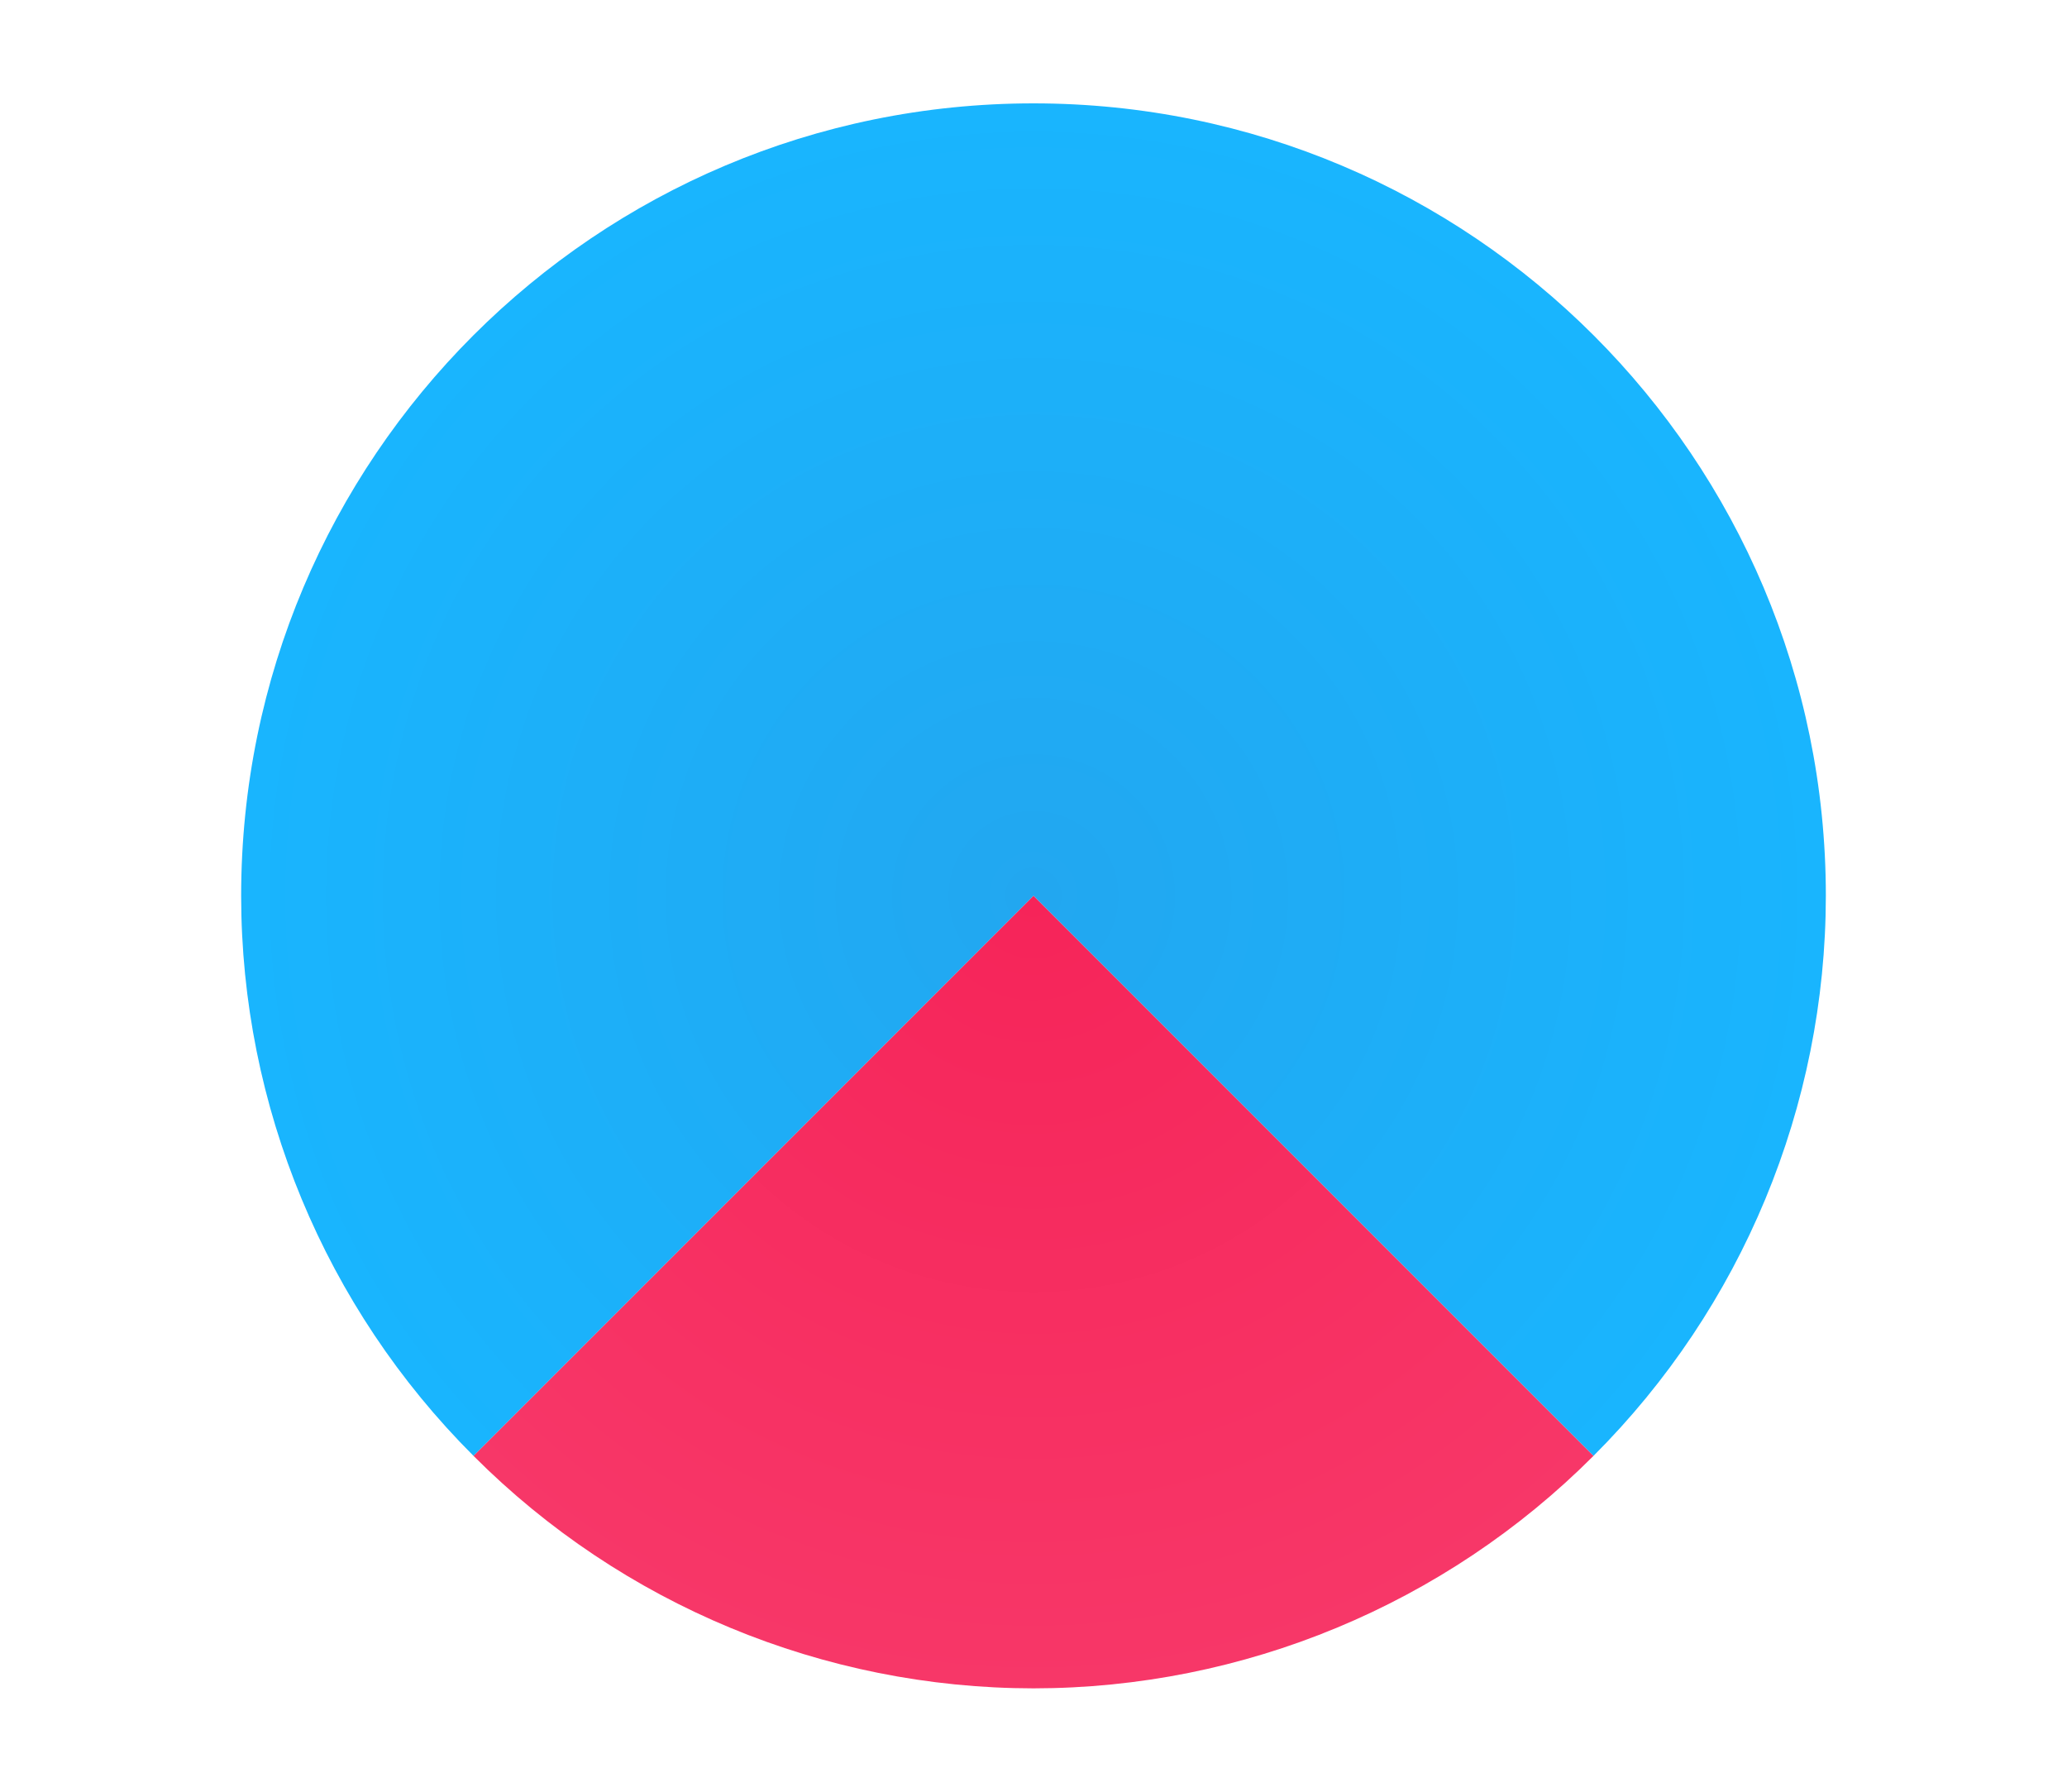 <?xml version="1.0" encoding="UTF-8"?>
<svg xmlns="http://www.w3.org/2000/svg" xmlns:xlink="http://www.w3.org/1999/xlink" width="60pt" height="52pt" viewBox="0 0 60 52" version="1.1">
<defs>
<radialGradient id="radial0" gradientUnits="userSpaceOnUse" cx="30" cy="1026.362" fx="30" fy="1026.362" r="23" gradientTransform="matrix(1,0,0,1,0,-1000.362)">
<stop offset="0" style="stop-color:rgb(13.333%,65.49%,94.118%);stop-opacity:1;"/>
<stop offset="1" style="stop-color:rgb(9.804%,70.98%,99.608%);stop-opacity:1;"/>
</radialGradient>
<radialGradient id="radial1" gradientUnits="userSpaceOnUse" cx="30" cy="21.246" fx="30" fy="21.246" r="16.254" gradientTransform="matrix(-1.415,0,0,-1.415,72.451,56.064)">
<stop offset="0" style="stop-color:rgb(96.471%,14.118%,34.902%);stop-opacity:1;"/>
<stop offset="1" style="stop-color:rgb(96.863%,21.569%,40.784%);stop-opacity:1;"/>
</radialGradient>
</defs>
<g id="surface1">
<rect x="0" y="0" width="60" height="52" style="fill:rgb(100%,100%,100%);fill-opacity:1;stroke:none;"/>
<path style=" stroke:none;fill-rule:nonzero;fill:url(#radial0);" d="M 30 3 C 17.297 3 7 13.297 7 26 C 7.004 32.098 9.43 37.945 13.746 42.254 L 30 26 L 46.254 42.254 C 50.57 37.945 52.996 32.098 53 26 C 53 13.297 42.703 3 30 3 Z M 46.246 42.262 C 45.902 42.598 45.547 42.926 45.184 43.238 C 45.547 42.926 45.902 42.598 46.246 42.262 Z M 13.793 42.297 C 14.312 42.816 14.859 43.309 15.426 43.777 C 14.859 43.309 14.312 42.816 13.793 42.297 Z M 44.68 43.676 C 44.254 44.031 43.812 44.367 43.355 44.688 C 43.812 44.367 44.254 44.031 44.68 43.676 Z M 15.598 43.906 C 16.133 44.34 16.688 44.75 17.262 45.133 C 16.688 44.75 16.133 44.34 15.598 43.906 Z M 42.812 45.078 C 42.367 45.371 41.918 45.648 41.457 45.91 C 41.918 45.648 42.367 45.371 42.812 45.078 Z M 17.562 45.32 C 18.094 45.668 18.645 45.992 19.203 46.293 C 18.645 45.992 18.094 45.668 17.562 45.32 Z M 40.832 46.27 C 40.379 46.508 39.918 46.73 39.453 46.938 C 39.918 46.73 40.379 46.508 40.832 46.27 Z M 19.746 46.555 C 20.242 46.812 20.75 47.047 21.266 47.266 C 20.75 47.047 20.242 46.812 19.746 46.555 Z M 38.734 47.258 C 38.281 47.441 37.82 47.609 37.359 47.762 C 37.82 47.609 38.281 47.441 38.734 47.258 Z M 21.938 47.508 C 22.426 47.699 22.922 47.871 23.422 48.027 C 22.922 47.871 22.426 47.699 21.938 47.508 Z M 36.551 48.027 C 36.098 48.16 35.641 48.277 35.176 48.379 C 35.641 48.277 36.098 48.16 36.551 48.027 Z M 24.203 48.227 C 24.676 48.359 25.152 48.473 25.637 48.57 C 25.152 48.473 24.676 48.359 24.203 48.227 Z M 34.309 48.574 C 33.875 48.656 33.438 48.723 33 48.777 C 33.438 48.723 33.875 48.656 34.309 48.578 Z M 26.555 48.711 C 27 48.785 27.449 48.848 27.902 48.895 C 27.449 48.848 27 48.785 26.555 48.711 Z M 31.98 48.898 C 31.32 48.961 30.66 48.996 30 49 C 30.66 48.996 31.32 48.961 31.98 48.898 Z M 31.98 48.898 "/>
<path style=" stroke:none;fill-rule:evenodd;fill:url(#radial1);" d="M 30 26 L 13.746 42.254 C 18.055 46.57 23.902 48.996 30 49 C 36.098 48.996 41.945 46.57 46.254 42.254 Z M 30 26 "/>
</g>
</svg>
